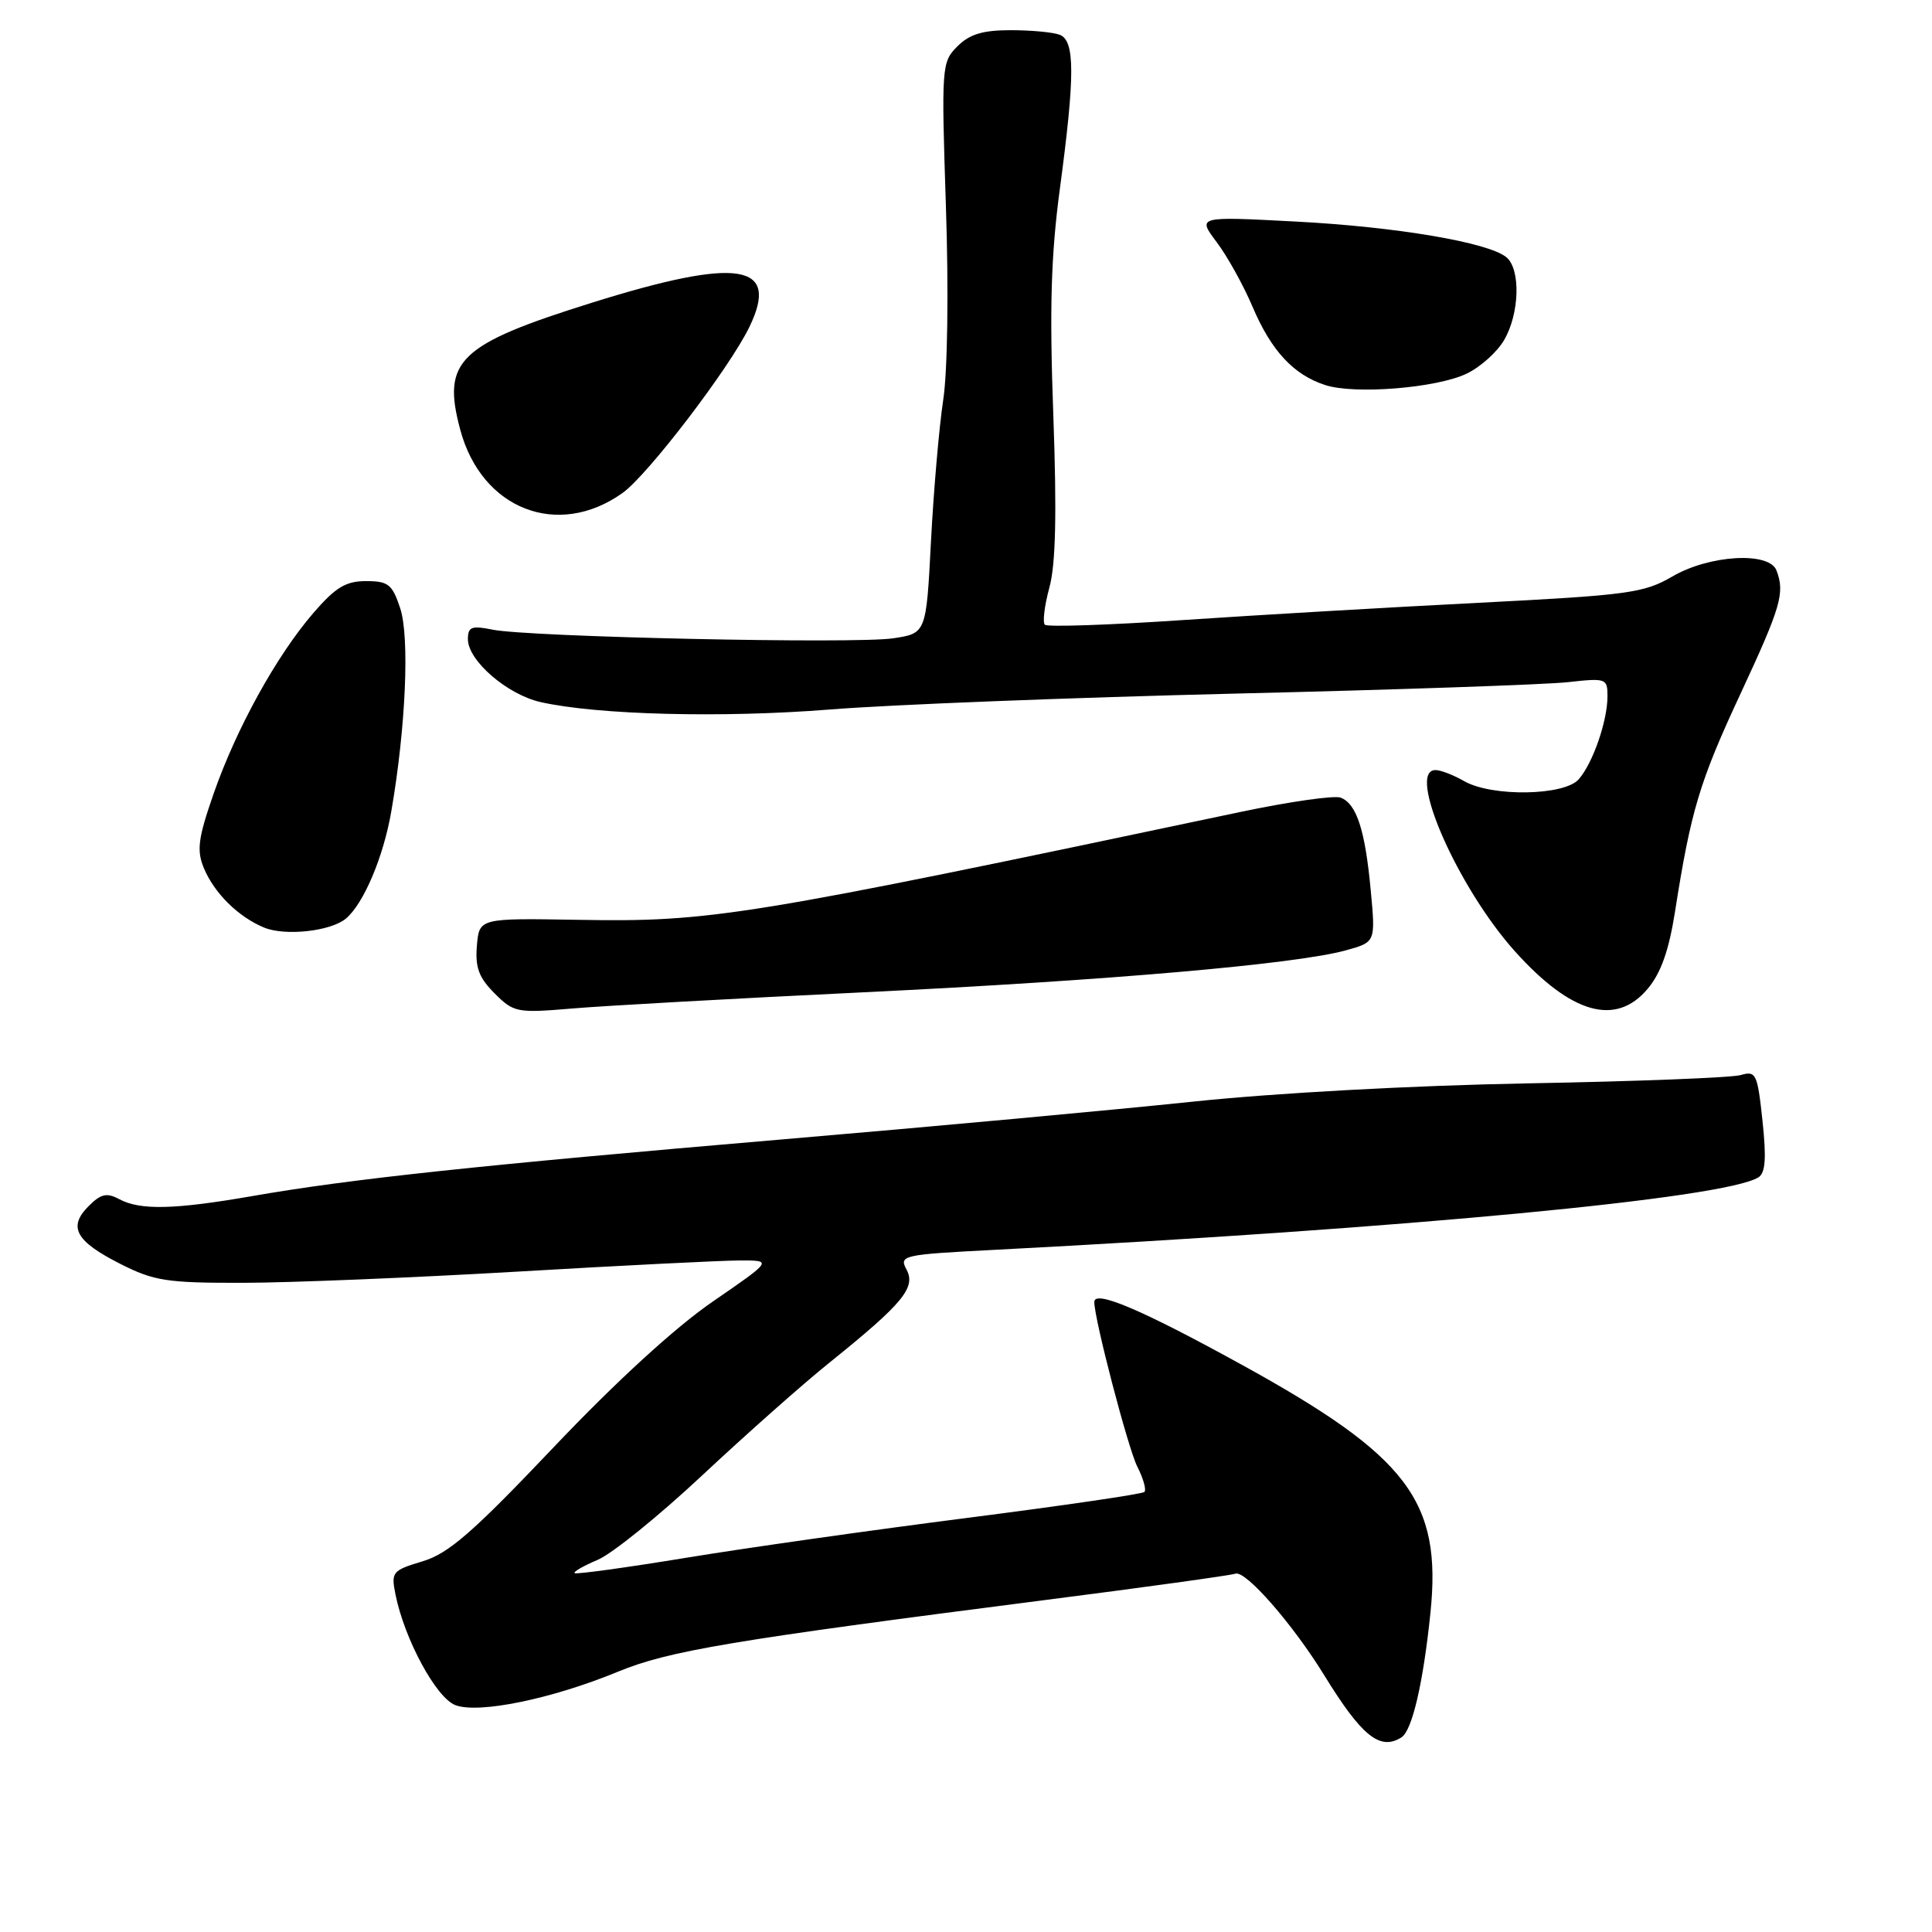 <?xml version="1.0" encoding="UTF-8" standalone="no"?>
<!DOCTYPE svg PUBLIC "-//W3C//DTD SVG 1.1//EN" "http://www.w3.org/Graphics/SVG/1.1/DTD/svg11.dtd" >
<svg xmlns="http://www.w3.org/2000/svg" xmlns:xlink="http://www.w3.org/1999/xlink" version="1.1" viewBox="0 0 256 256">
 <g >
 <path fill="currentColor"
d=" M 185.70 230.21 C 187.12 229.30 188.58 223.04 189.54 213.72 C 191.07 198.88 186.55 192.94 164.49 180.81 C 151.25 173.52 145.00 170.87 145.00 172.52 C 145.00 174.80 149.48 191.94 150.70 194.34 C 151.50 195.91 151.92 197.41 151.64 197.69 C 151.37 197.97 140.87 199.50 128.32 201.11 C 115.77 202.71 98.97 205.09 91.00 206.40 C 83.03 207.71 76.34 208.63 76.14 208.45 C 75.94 208.27 77.32 207.48 79.19 206.69 C 81.07 205.91 87.30 200.87 93.05 195.49 C 98.80 190.11 106.42 183.35 110.00 180.48 C 119.64 172.72 121.39 170.60 120.12 168.23 C 119.11 166.34 119.56 166.24 131.79 165.61 C 186.61 162.76 228.49 158.79 232.99 156.01 C 233.93 155.43 234.07 153.50 233.54 148.52 C 232.87 142.26 232.68 141.86 230.66 142.45 C 229.47 142.80 216.80 143.29 202.50 143.55 C 187.22 143.83 168.87 144.83 158.00 145.98 C 147.82 147.05 123.30 149.31 103.50 150.99 C 63.38 154.41 46.40 156.22 33.47 158.48 C 23.11 160.28 18.60 160.39 15.81 158.90 C 14.15 158.01 13.37 158.18 11.74 159.82 C 8.98 162.58 10.01 164.46 15.92 167.46 C 20.42 169.74 22.09 170.00 32.22 169.98 C 38.42 169.97 54.75 169.30 68.50 168.50 C 82.25 167.69 95.50 167.03 97.95 167.02 C 102.39 167.00 102.39 167.00 94.45 172.46 C 89.45 175.90 81.62 183.07 73.36 191.77 C 62.64 203.06 59.44 205.85 56.00 206.88 C 51.98 208.09 51.81 208.30 52.40 211.26 C 53.59 217.20 57.79 224.97 60.34 225.94 C 63.43 227.11 73.12 225.12 81.88 221.51 C 88.61 218.74 96.79 217.36 138.50 212.01 C 151.70 210.32 163.04 208.75 163.70 208.52 C 165.05 208.05 171.29 215.19 175.48 222.00 C 180.44 230.06 182.86 232.01 185.70 230.21 Z  M 114.50 131.48 C 146.96 129.91 171.81 127.75 178.39 125.91 C 182.27 124.83 182.27 124.83 181.63 117.98 C 180.89 110.00 179.76 106.50 177.64 105.69 C 176.81 105.37 170.81 106.23 164.31 107.60 C 98.39 121.52 94.27 122.19 76.50 121.88 C 63.50 121.66 63.50 121.66 63.19 125.32 C 62.95 128.19 63.45 129.54 65.53 131.62 C 68.08 134.17 68.49 134.25 75.84 133.63 C 80.05 133.27 97.45 132.30 114.50 131.48 Z  M 218.31 131.04 C 220.08 128.95 221.14 125.94 221.95 120.79 C 224.05 107.40 225.20 103.57 230.62 91.94 C 236.00 80.38 236.53 78.55 235.39 75.58 C 234.42 73.06 226.50 73.52 221.59 76.39 C 217.83 78.58 215.76 78.86 196.00 79.87 C 184.18 80.47 166.52 81.50 156.76 82.16 C 147.01 82.82 138.76 83.10 138.45 82.78 C 138.13 82.46 138.40 80.24 139.05 77.85 C 139.89 74.78 140.04 68.05 139.57 55.00 C 139.05 40.84 139.26 33.80 140.44 25.00 C 142.45 9.99 142.45 5.39 140.42 4.61 C 139.55 4.27 136.62 4.00 133.92 4.00 C 130.22 4.00 128.47 4.53 126.86 6.14 C 124.77 8.23 124.73 8.77 125.34 27.39 C 125.71 38.51 125.56 49.22 124.98 53.00 C 124.44 56.58 123.71 64.99 123.36 71.71 C 122.73 83.92 122.73 83.92 118.34 84.58 C 113.24 85.34 70.06 84.41 65.25 83.43 C 62.48 82.87 62.00 83.06 62.00 84.70 C 62.00 87.53 67.20 92.03 71.63 93.03 C 79.17 94.73 95.71 95.15 110.00 94.01 C 117.97 93.37 142.05 92.43 163.50 91.91 C 184.95 91.40 204.86 90.71 207.75 90.39 C 212.81 89.83 213.00 89.89 213.00 92.25 C 213.00 95.52 211.08 101.08 209.20 103.25 C 207.30 105.45 197.68 105.61 194.00 103.50 C 192.62 102.71 190.94 102.05 190.25 102.04 C 186.27 101.92 193.11 117.57 200.75 126.07 C 208.20 134.36 214.11 136.03 218.31 131.04 Z  M 45.82 121.73 C 48.17 119.78 50.82 113.54 51.86 107.45 C 53.77 96.38 54.29 84.41 53.03 80.60 C 51.98 77.42 51.45 77.00 48.50 77.00 C 45.81 77.00 44.45 77.83 41.50 81.25 C 36.61 86.93 31.30 96.57 28.30 105.18 C 26.25 111.08 26.04 112.68 27.01 115.02 C 28.39 118.35 31.58 121.50 35.00 122.91 C 37.79 124.06 43.80 123.40 45.82 121.73 Z  M 82.48 65.33 C 85.81 62.97 96.64 48.80 99.29 43.34 C 103.39 34.90 97.86 34.04 78.50 40.09 C 60.73 45.65 58.52 47.78 60.99 56.96 C 63.82 67.49 73.92 71.42 82.48 65.33 Z  M 194.32 49.52 C 196.12 48.67 198.36 46.67 199.29 45.08 C 201.35 41.59 201.52 35.68 199.61 34.09 C 197.23 32.12 185.04 30.05 171.57 29.35 C 158.65 28.67 158.65 28.67 161.22 32.09 C 162.63 33.96 164.77 37.82 165.97 40.65 C 168.45 46.49 171.42 49.68 175.62 51.03 C 179.54 52.29 190.32 51.42 194.32 49.52 Z "/>
</g>
</svg>
